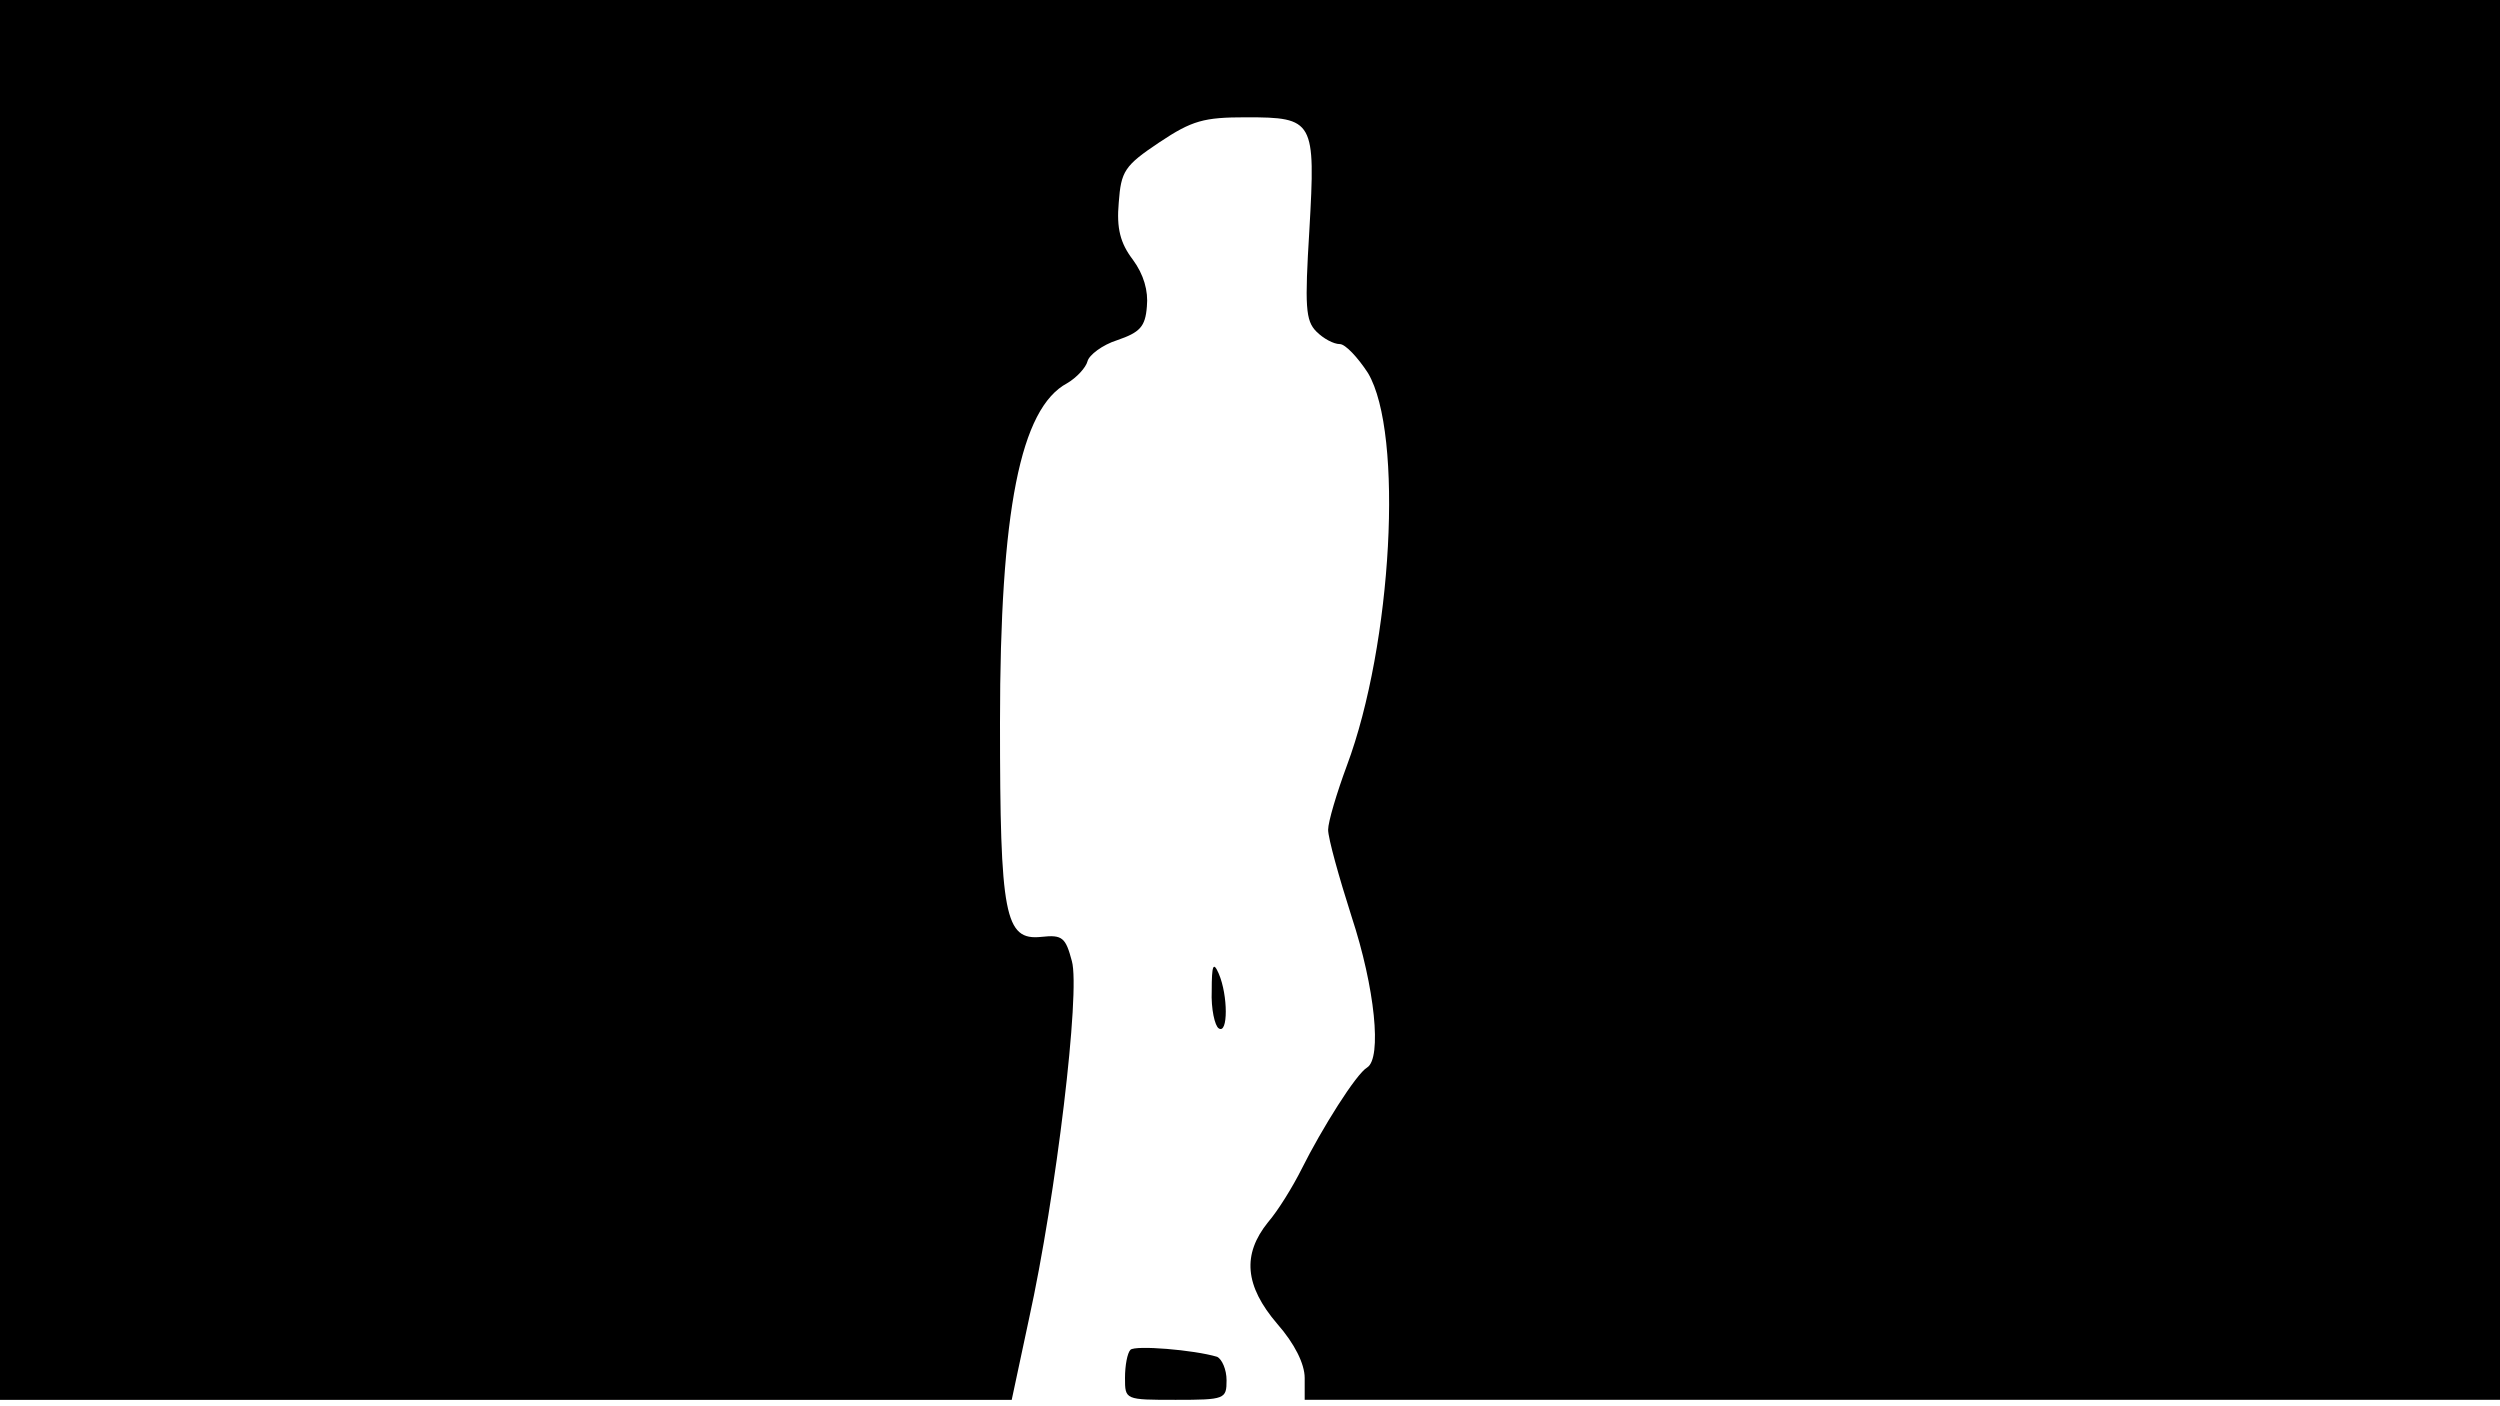 <svg version="1.0" xmlns="http://www.w3.org/2000/svg"
 width="668px" style="transform:scale(1,1.001);" height="375.75px" viewBox="0 0 320 180"
 preserveAspectRatio="xMidYMid meet">
<g transform="translate(0,180) scale(0.1,-0.1)"
fill="#000000" stroke="none">
<path d="M0 905 l0 -895 648 0 647 0 22 103 c35 159 66 419 55 458 -8 30 -12 34 -39 31
-47 -5 -53 27 -53 274 0 271 26 402 86 434 12 7 24 20 26 28 2 8 19 21 38 27
29 10 36 17 38 43 2 20 -4 41 -18 60 -16 21 -21 40 -18 73 3 40 7 47 52 77 42
28 57 32 111 32 87 0 89 -4 81 -144 -6 -98 -5 -116 9 -130 9 -9 22 -16 30 -16
7 0 23 -17 36 -37 46 -77 31 -347 -27 -502 -13 -35 -24 -72 -24 -82 0 -11 14
-61 30 -111 30 -91 39 -181 20 -193 -14 -8 -58 -78 -84 -130 -11 -22 -30 -53
-43 -68 -33 -41 -30 -81 12 -130 22 -25 35 -51 35 -69 l0 -28 765 0 765 0 0
895 0 895 -1600 0 -1600 0 0 -895z"/>
<path d="M1551 533 c-1 -23 4 -45 9 -48 12 -8 12 42 0 70 -7 16 -9 11 -9 -22z"/>
<path d="M1447 74 c-4 -4 -7 -20 -7 -36 0 -28 0 -28 65 -28 63 0 65 1 65 25 0 14 -6 27
-12 30 -30 9 -105 15 -111 9z"/>
</g>
</svg>

